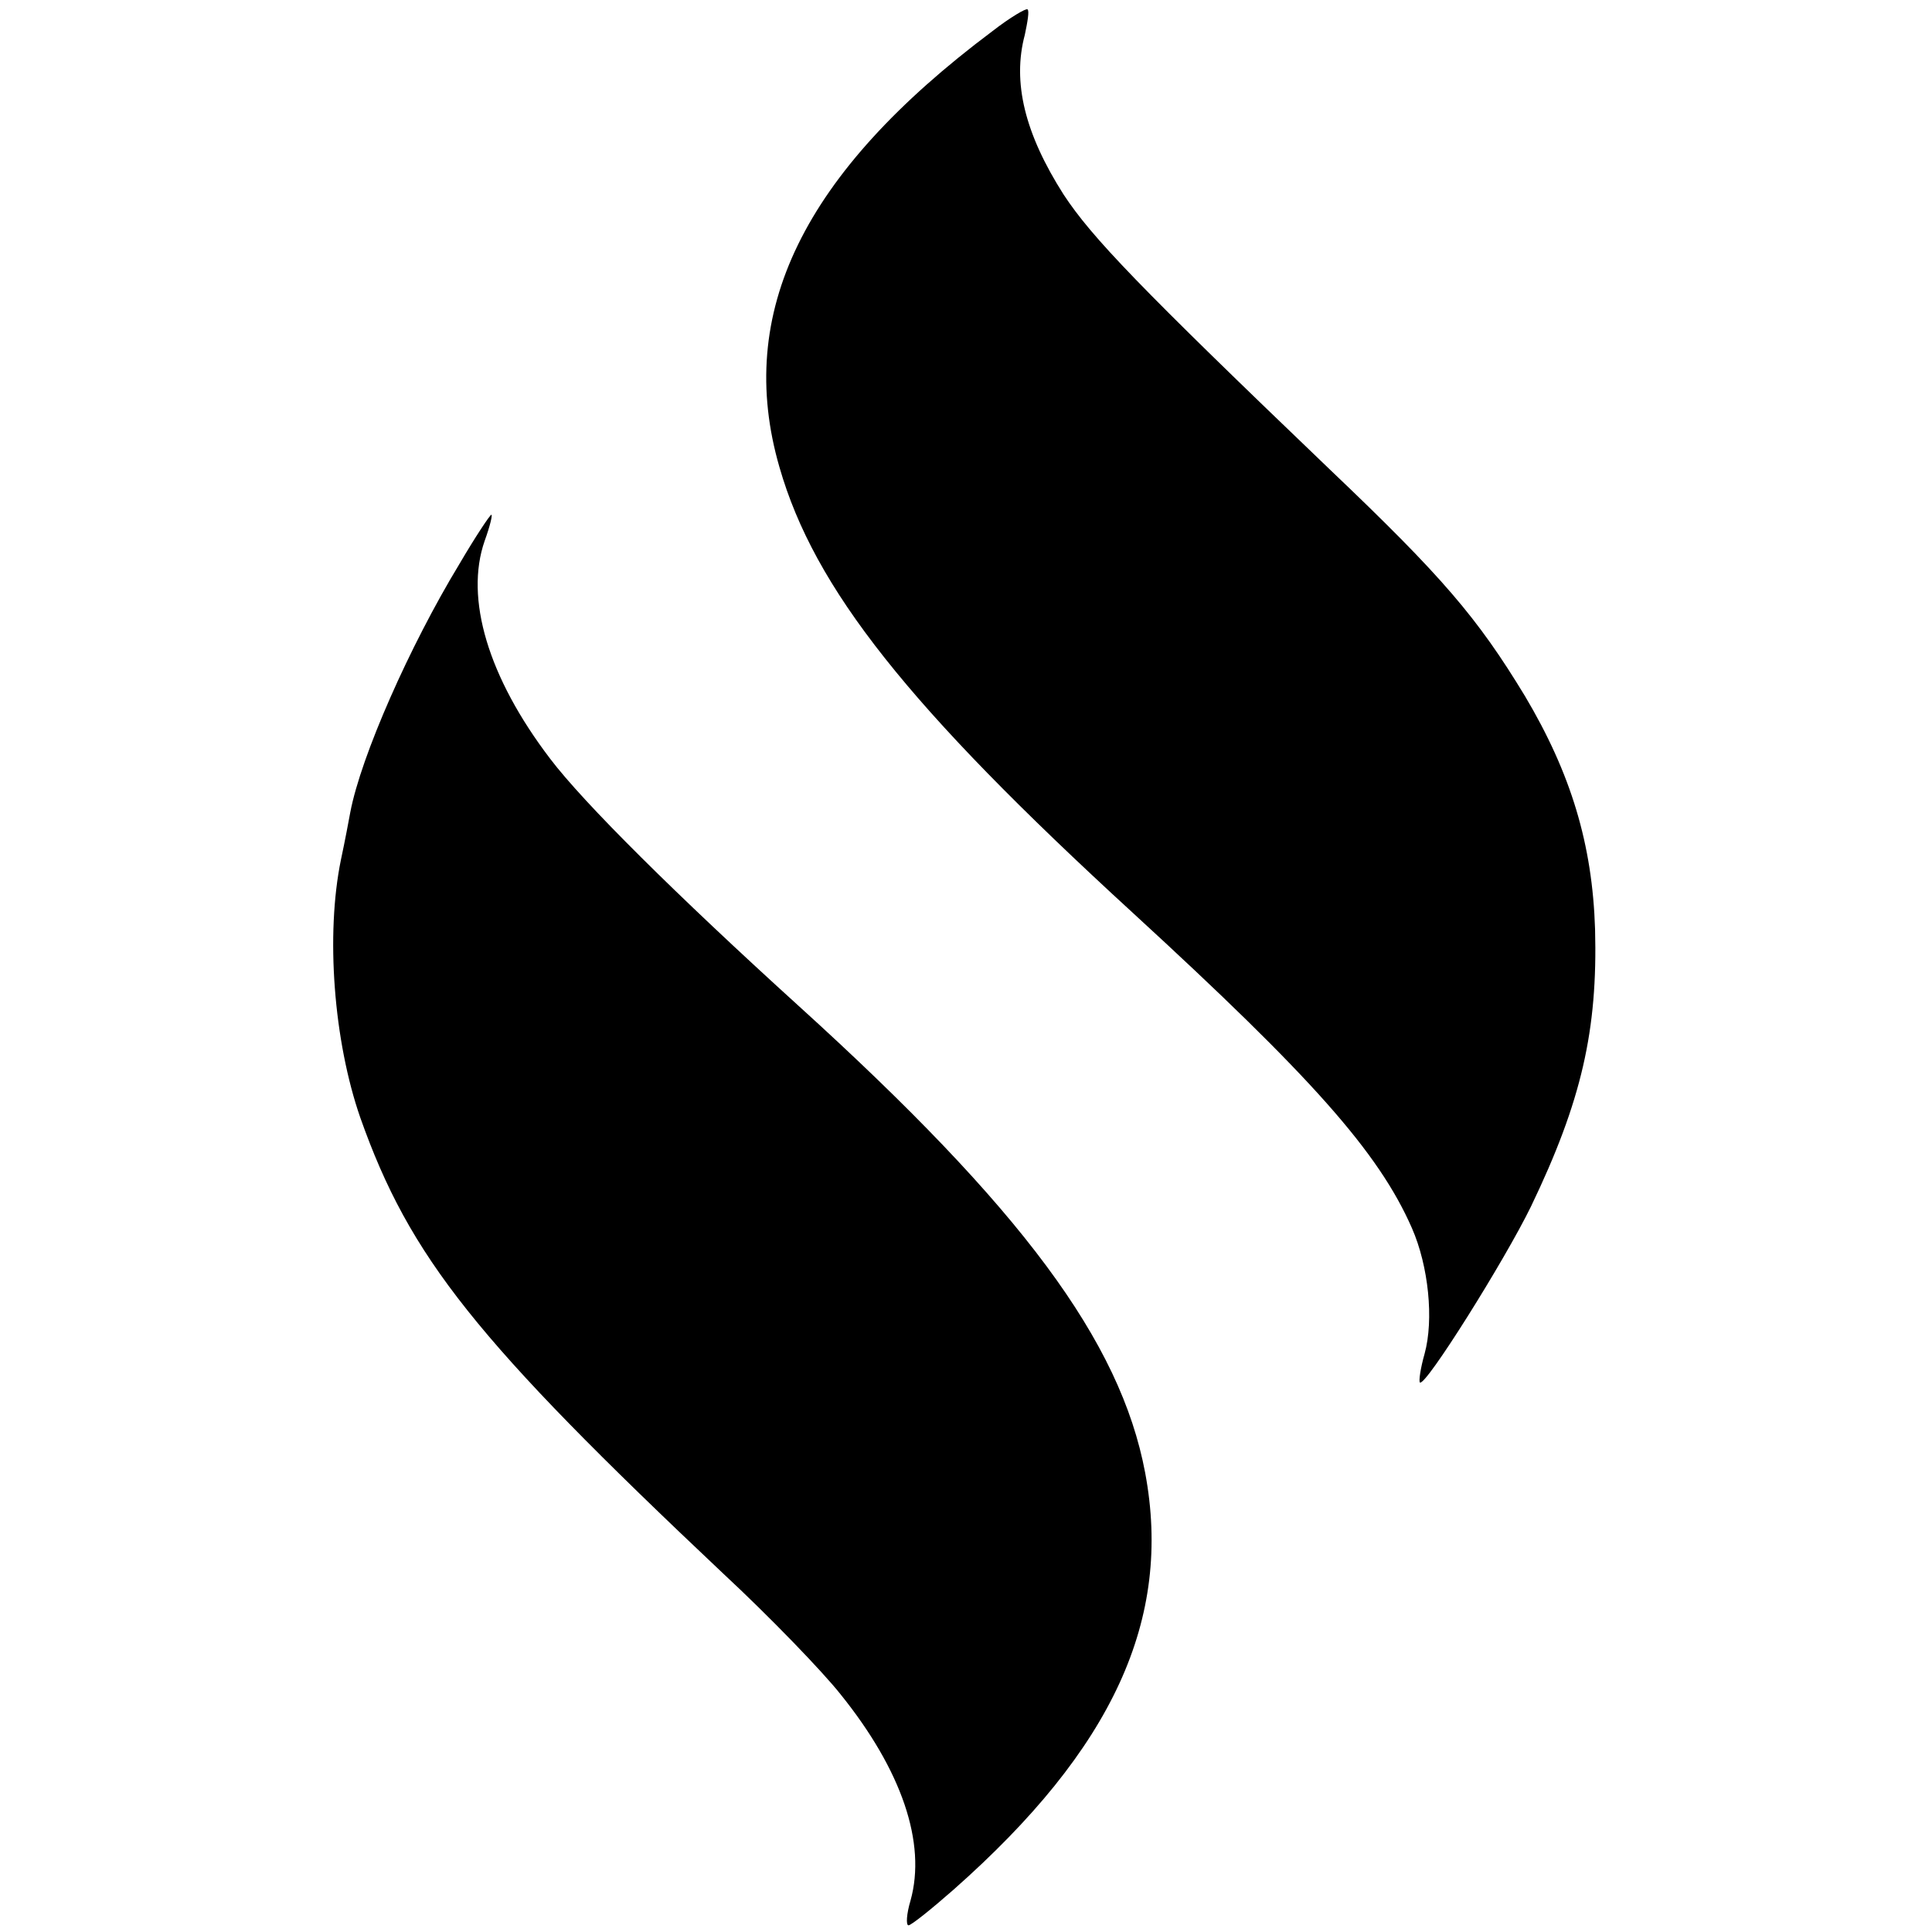 <?xml version="1.0" standalone="no"?>
<!DOCTYPE svg PUBLIC "-//W3C//DTD SVG 20010904//EN"
 "http://www.w3.org/TR/2001/REC-SVG-20010904/DTD/svg10.dtd">
<svg version="1.0" xmlns="http://www.w3.org/2000/svg"
 width="289pt" height="289pt" viewBox="0 0 289 289"
 preserveAspectRatio="xMidYMid meet">
<g transform="translate(0,289) scale(0.1,-0.1)"
fill="#000000" stroke="none">
<path d="M1484 2843 c-283 -212 -385 -421 -318 -652 52 -181 192 -358 528
-666 267 -245 368 -358 418 -472 25 -57 33 -137 19 -188 -6 -21 -9 -41 -7 -43
8 -7 127 183 166 263 76 158 100 264 96 415 -4 127 -36 233 -105 349 -71 117
-123 178 -291 338 -286 274 -357 348 -399 412 -58 91 -77 168 -58 239 4 19 7
36 4 38 -2 2 -26 -12 -53 -33z"/>
<path d="M687 2046 c-74 -122 -147 -287 -163 -371 -2 -11 -8 -43 -14 -71 -23
-112 -11 -271 29 -386 74 -209 173 -333 543 -682 70 -65 148 -146 175 -180 92
-114 129 -223 105 -309 -6 -20 -7 -37 -3 -37 4 0 34 24 67 53 239 211 328 405
287 624 -37 197 -185 396 -518 698 -184 167 -322 304 -372 370 -93 122 -128
240 -98 326 8 22 12 39 10 39 -2 0 -24 -33 -48 -74z"/>
</g>
</svg>
